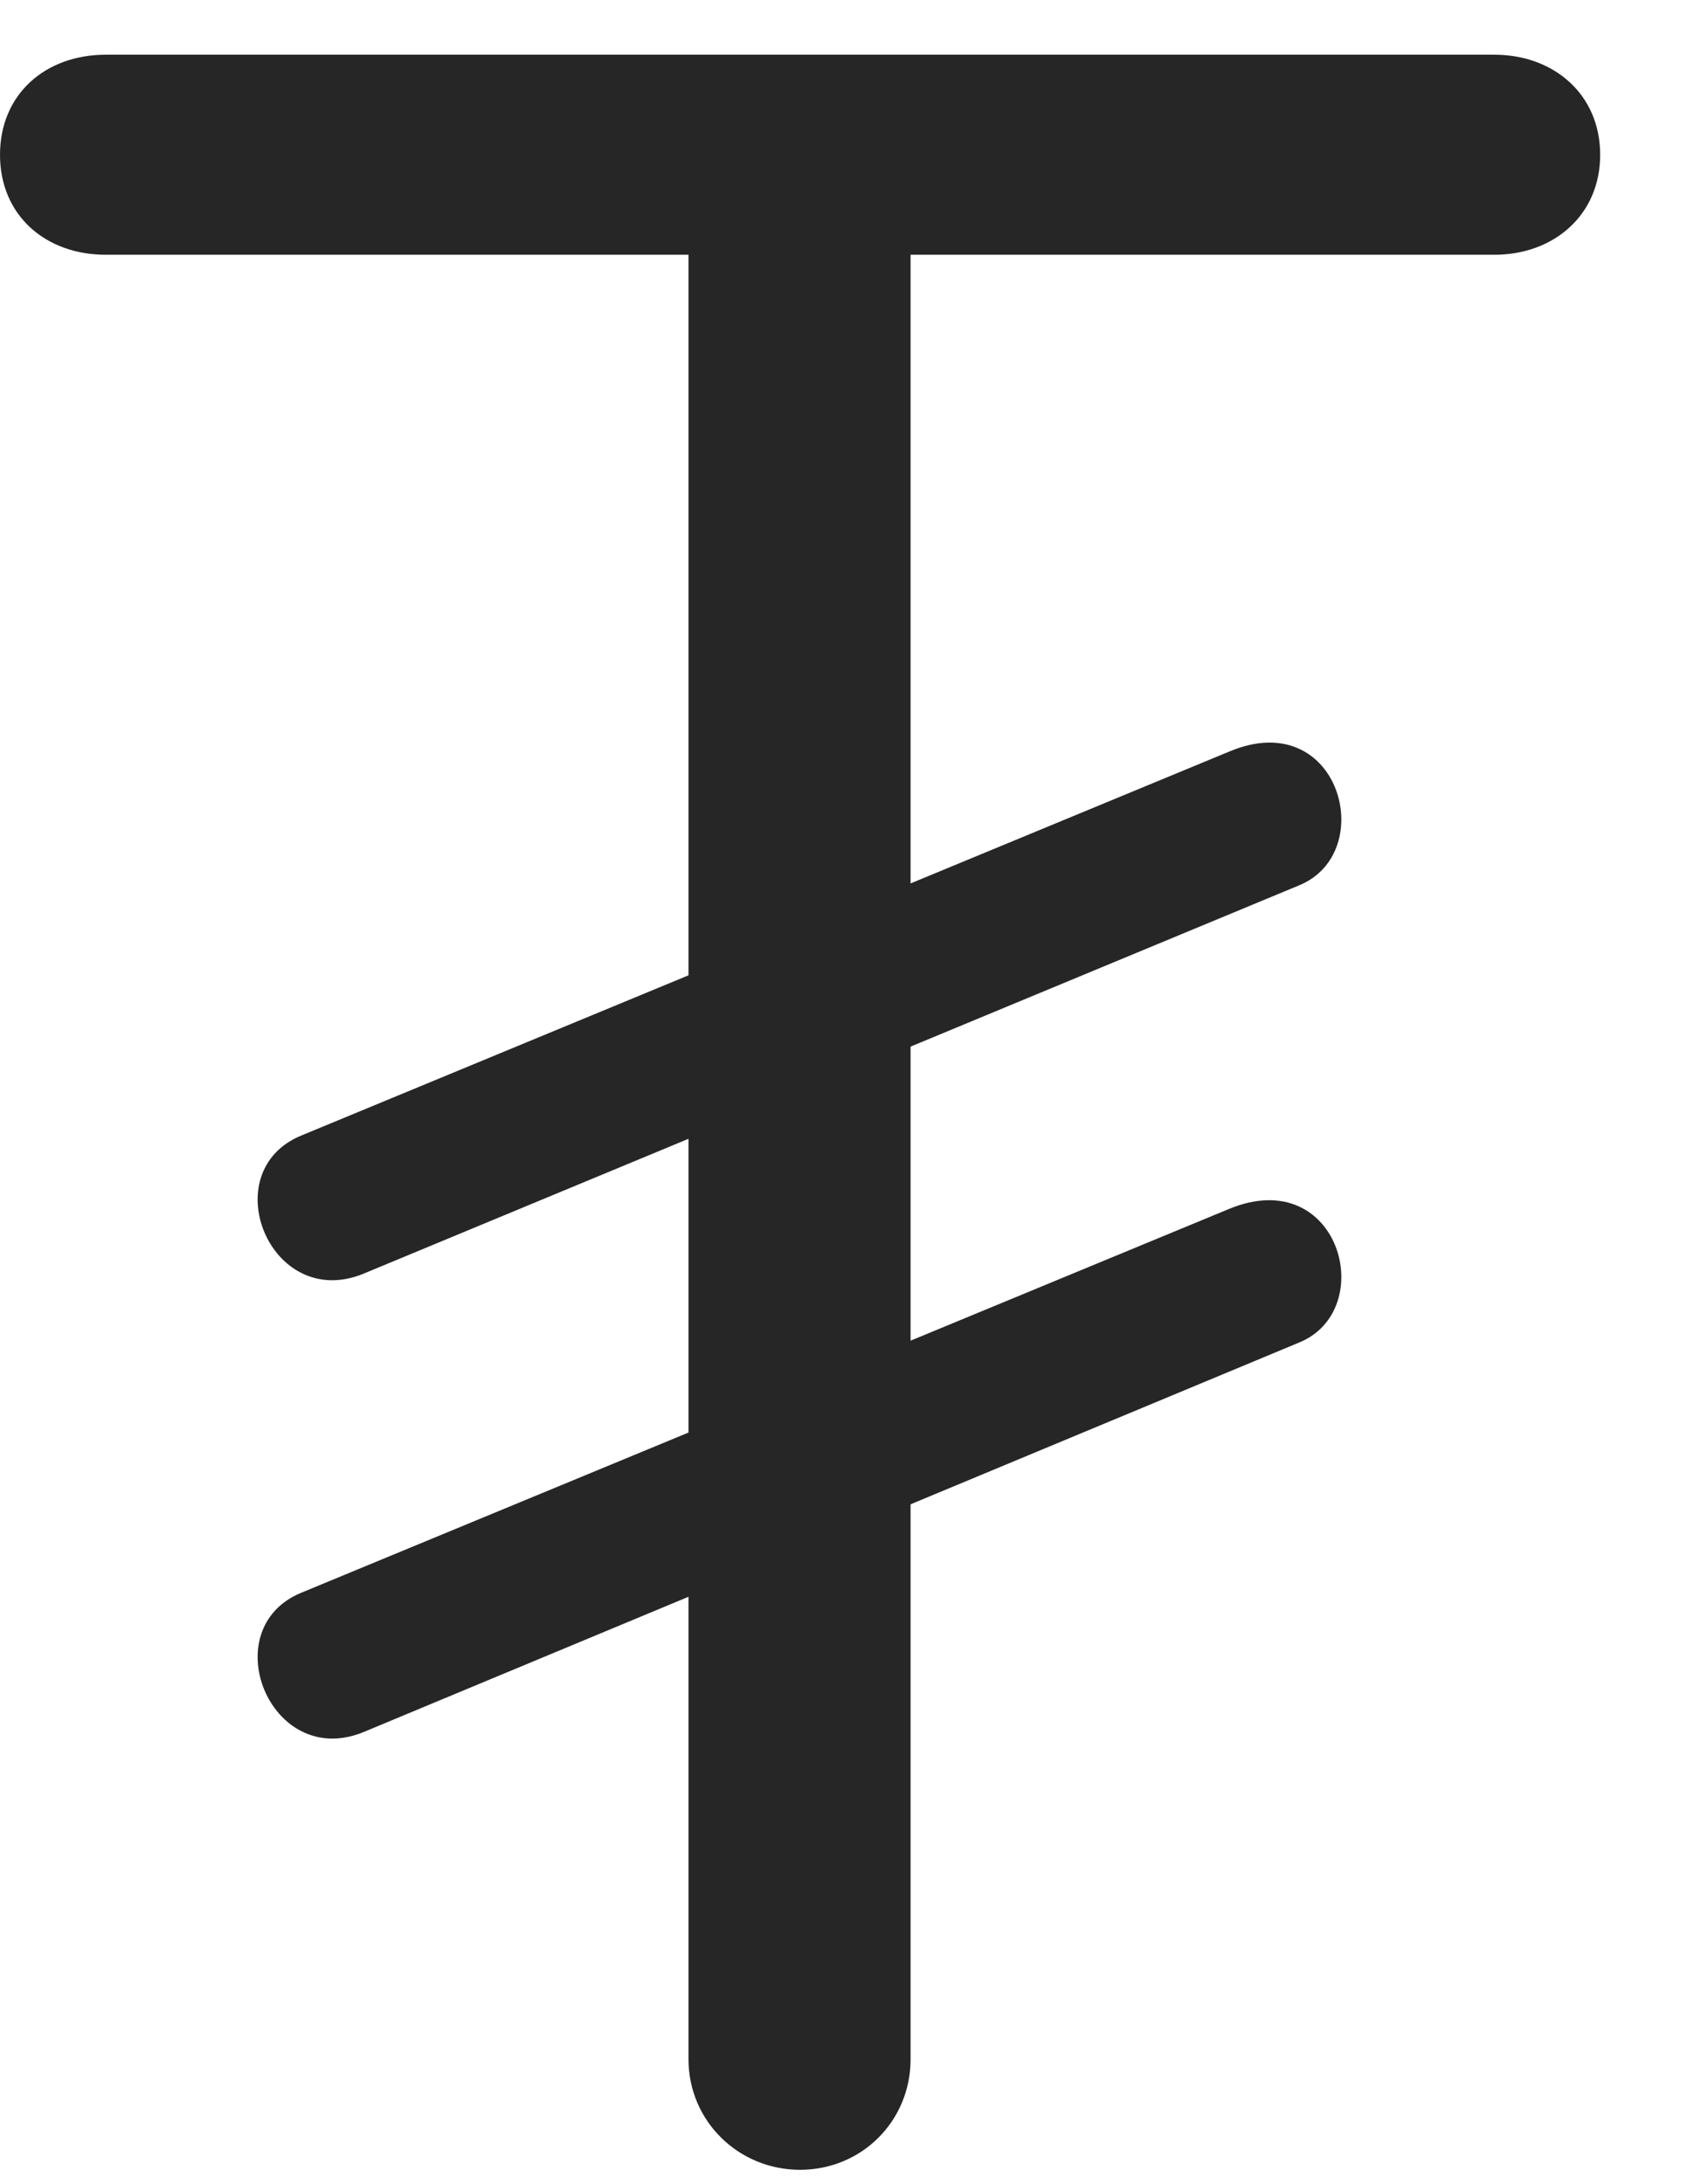 <svg width="17" height="22" viewBox="0 0 17 22" fill="none" xmlns="http://www.w3.org/2000/svg">
<path d="M0 1.559C0 2.168 0.457 2.566 1.066 2.566H6.938V20.742C6.938 21.363 7.441 21.855 8.062 21.855C8.684 21.855 9.176 21.363 9.176 20.742V2.566H15.059C15.656 2.566 16.125 2.168 16.125 1.559C16.125 0.949 15.656 0.551 15.059 0.551H1.066C0.457 0.551 0 0.949 0 1.559ZM3.035 11.438C2.156 11.801 2.719 13.207 3.656 12.832L13.09 8.918C13.898 8.59 13.5 7.102 12.387 7.57L3.035 11.438ZM3.035 16.043C2.156 16.406 2.719 17.824 3.656 17.449L13.09 13.523C13.898 13.195 13.5 11.719 12.387 12.176L3.035 16.043Z" fill="black" fill-opacity="0.85"/>
</svg>
